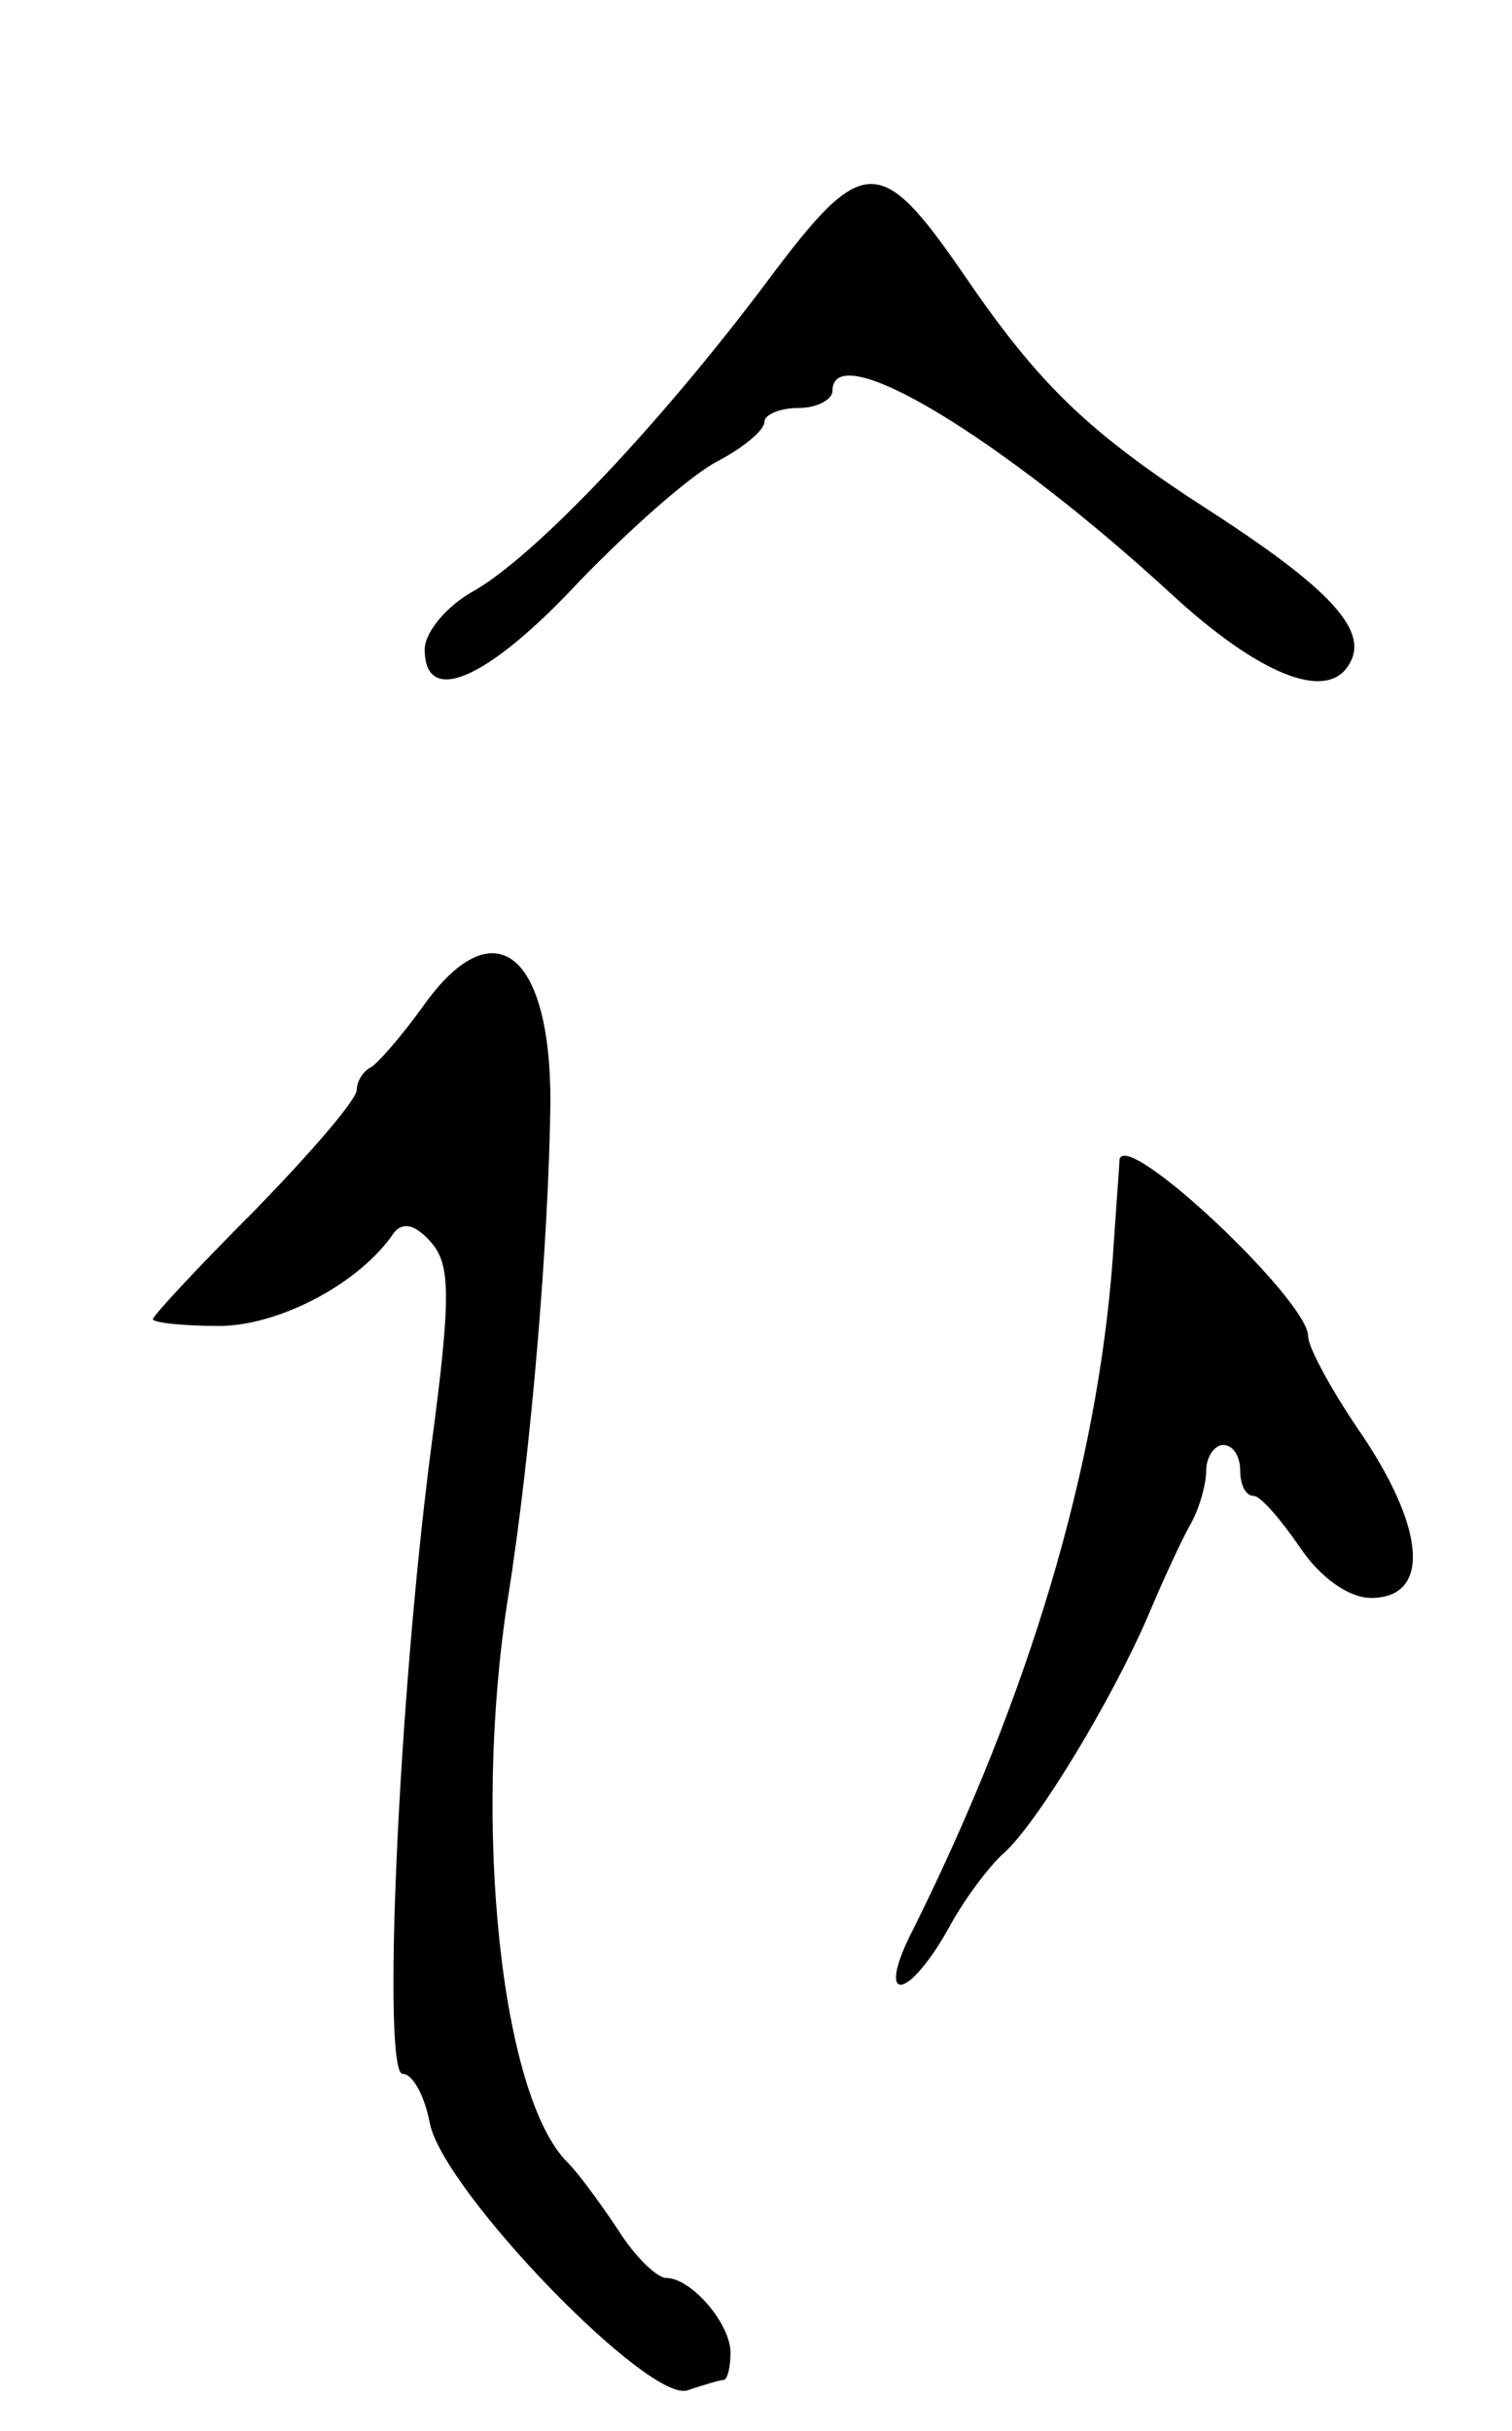 <svg version="1.0" xmlns="http://www.w3.org/2000/svg"
 width="89pt" height="143pt" viewBox="0 0 89 143"
 preserveAspectRatio="xMidYMid meet">
<g transform="translate(0,143) scale(0.1,-0.1)"
fill="#000000" stroke="none">
<path d="M452 1265 c-63 -84 -135 -160 -172 -182 -17 -9 -30 -25 -30 -35 0
-34 37 -18 91 40 30 31 66 63 82 71 15 8 27 18 27 23 0 4 9 8 20 8 11 0 20 5
20 10 0 33 100 -28 199 -119 52 -48 92 -64 105 -42 12 19 -9 43 -78 88 -75 48
-104 76 -149 142 -49 71 -59 71 -115 -4z"/>
<path d="M249 838 c-13 -18 -27 -34 -31 -36 -4 -2 -8 -8 -8 -13 0 -6 -27 -37
-60 -71 -33 -33 -60 -62 -60 -64 0 -2 17 -4 39 -4 35 0 83 25 103 55 5 6 12 5
21 -5 12 -13 13 -30 1 -120 -20 -153 -29 -370 -17 -370 6 0 13 -13 16 -29 8
-40 130 -166 152 -157 9 3 19 6 21 6 2 0 4 7 4 16 0 17 -23 44 -38 44 -5 0
-18 12 -28 28 -10 15 -23 33 -30 40 -39 39 -56 198 -35 332 14 88 24 212 25
292 0 89 -34 114 -75 56z"/>
<path d="M659 748 c0 -2 -2 -28 -4 -58 -9 -123 -49 -257 -117 -394 -23 -44 -5
-45 20 -1 9 17 24 37 33 45 20 18 64 91 85 140 8 19 19 43 24 52 6 10 10 25
10 33 0 8 5 15 10 15 6 0 10 -7 10 -15 0 -8 3 -15 8 -15 4 0 16 -14 27 -30 12
-18 29 -30 42 -30 34 0 33 38 -4 94 -18 26 -33 53 -33 60 0 21 -107 122 -111
104z"/>
</g>
</svg>
